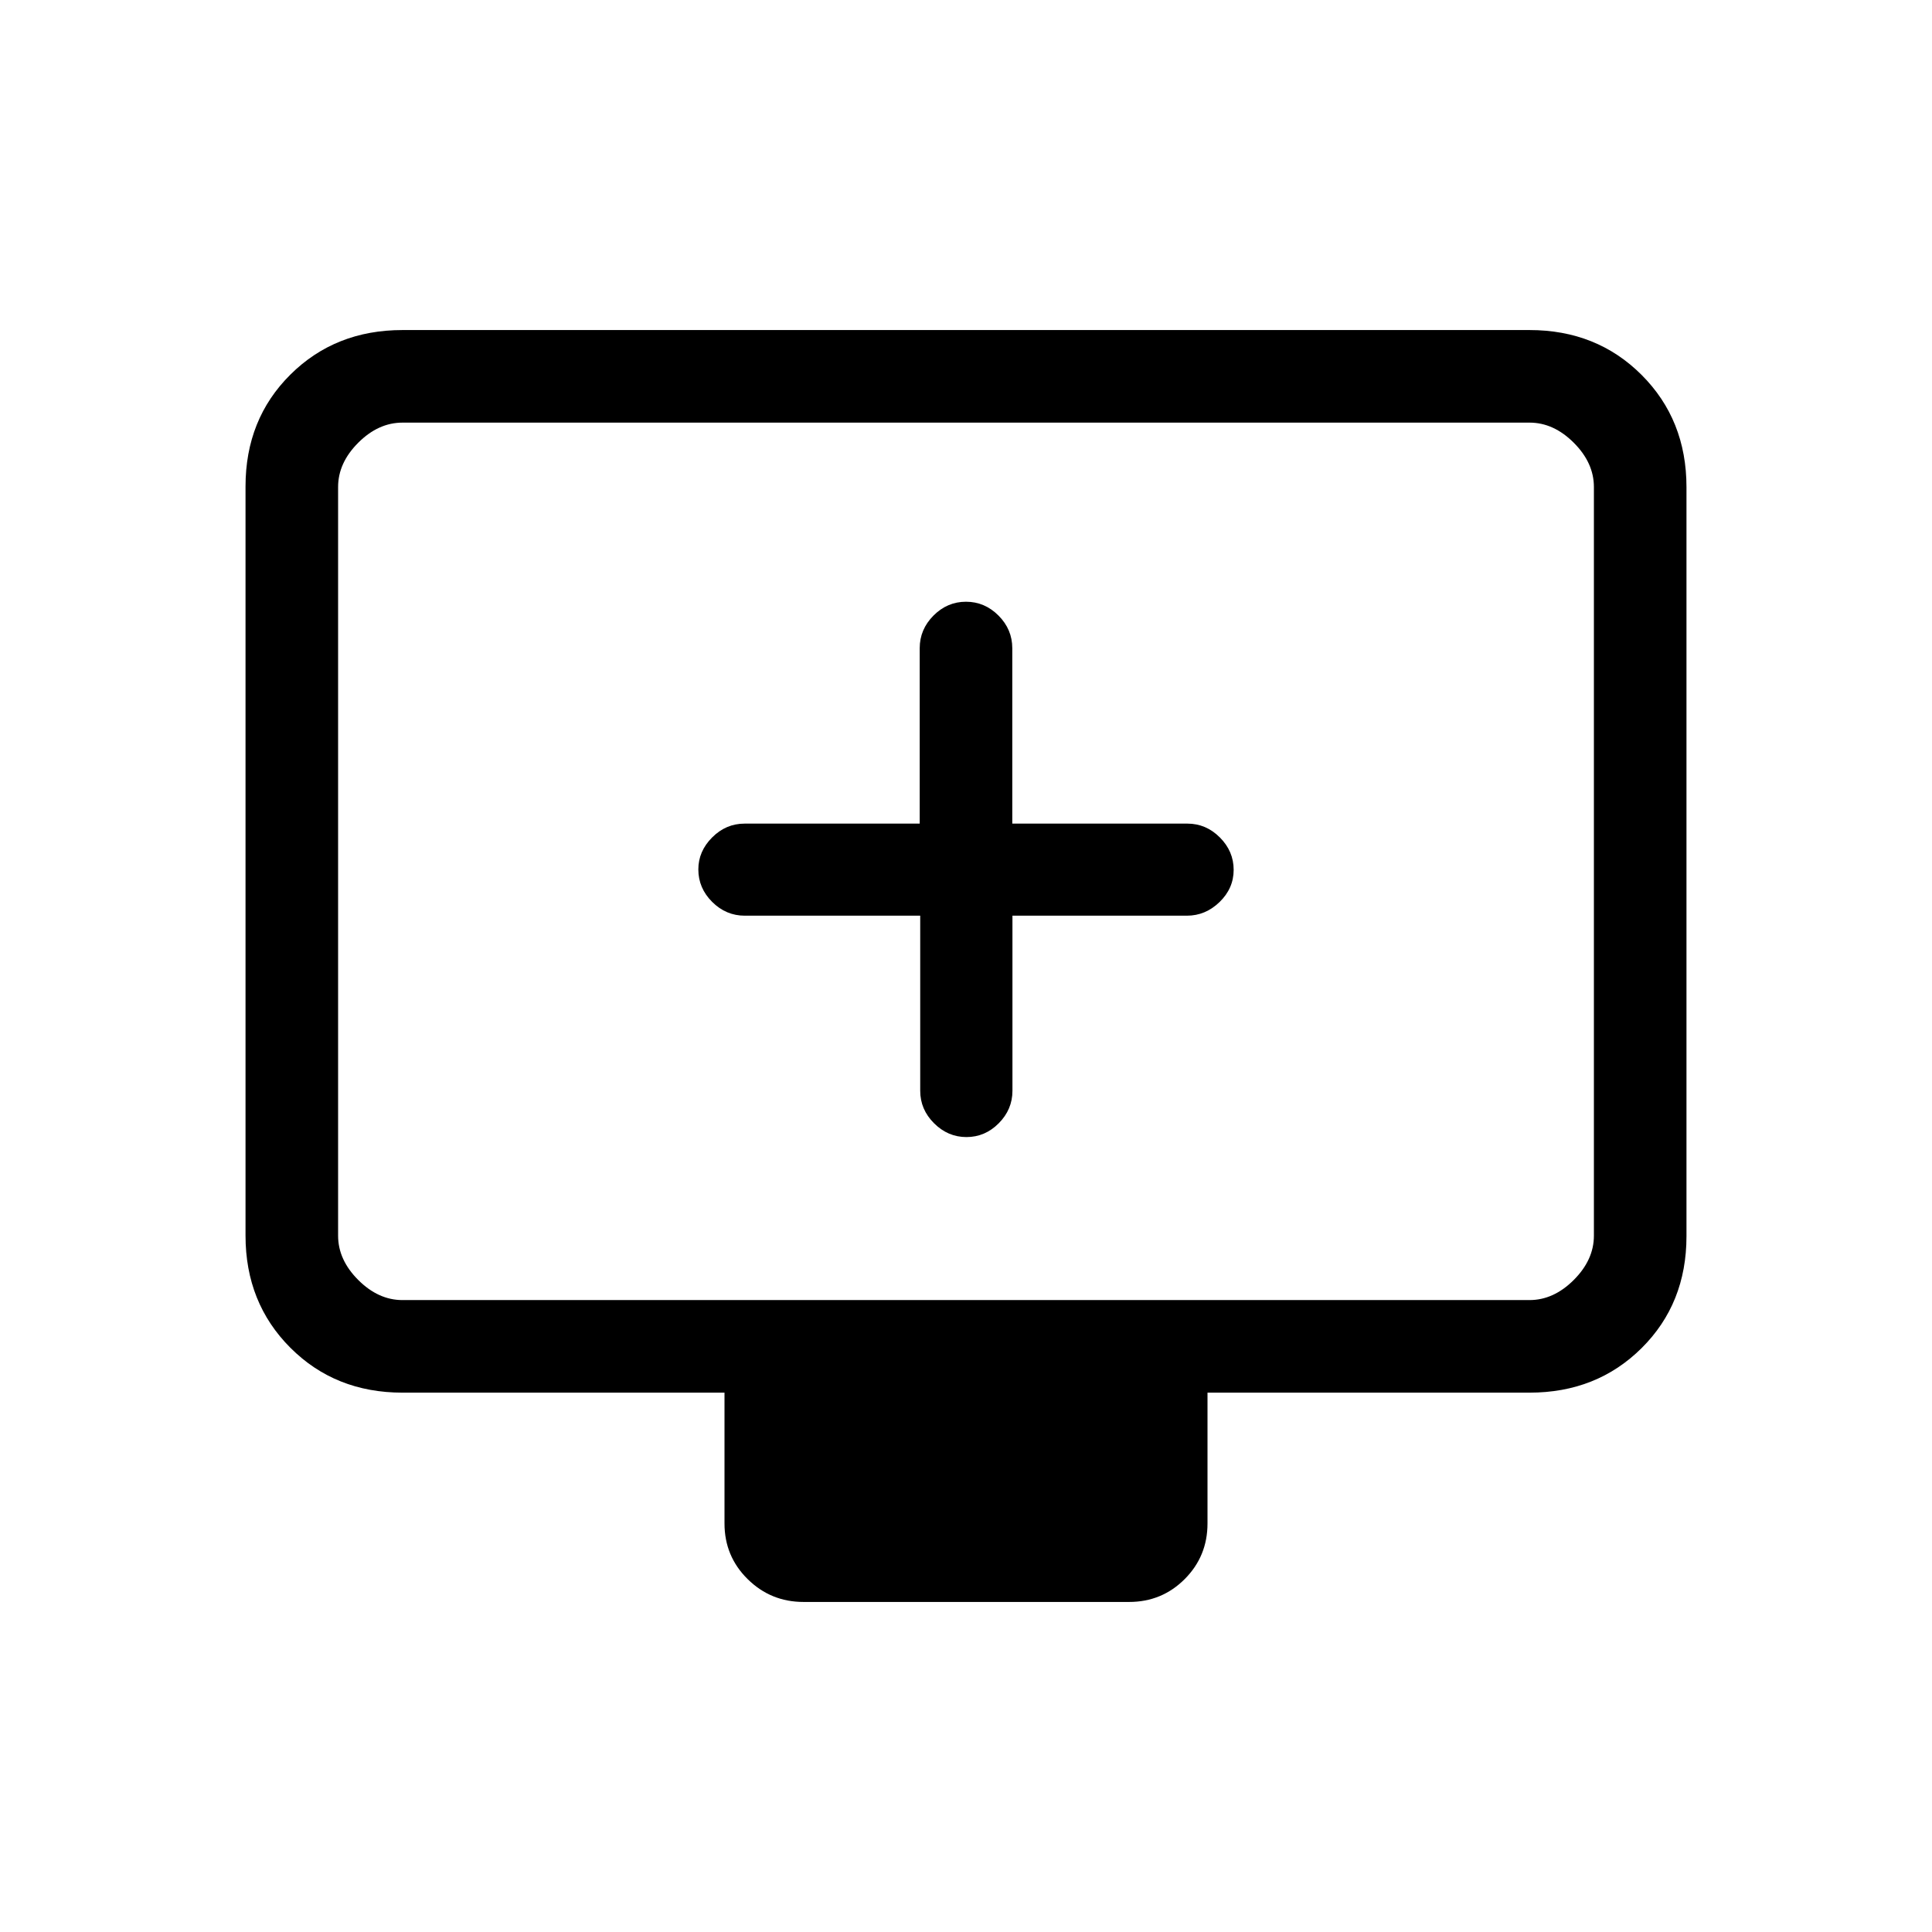 <svg xmlns="http://www.w3.org/2000/svg" height="20" viewBox="0 -960 960 960" width="20"><path d="M457.25-505v87q0 9.3 6.88 16.15Q471-395 480.23-395q9.24 0 16.04-6.85 6.81-6.85 6.81-16.15v-87h86.69q9.23 0 16.23-6.79t7-16q0-9.21-6.85-16.08-6.85-6.88-16.15-6.88h-87v-87.17q0-9.33-6.85-16.21Q489.3-661 480-661q-9.3 0-16.15 6.87-6.85 6.88-6.85 16.21v87.17h-87q-9.3 0-16.15 6.88Q347-537 347-528q0 9.3 6.87 16.15 6.88 6.85 16.21 6.85h87.17ZM200-268q-33.43 0-55.71-22.3Q122-312.6 122-346.04v-372.24q0-33.44 22.29-55.58Q166.57-796 200-796h560q33.42 0 55.71 22.3T838-717.96v372.24q0 33.45-22.29 55.58Q793.42-268 760-268H600v65q0 16.3-11.34 27.65Q577.32-164 561.04-164H399.28q-16.28 0-27.78-11.35T360-203v-65H200Zm0-46h560q12 0 22-10t10-22v-372q0-12-10-22t-22-10H200q-12 0-22 10t-10 22v372q0 12 10 22t22 10Zm-32 0v-436 436Z"/></svg>